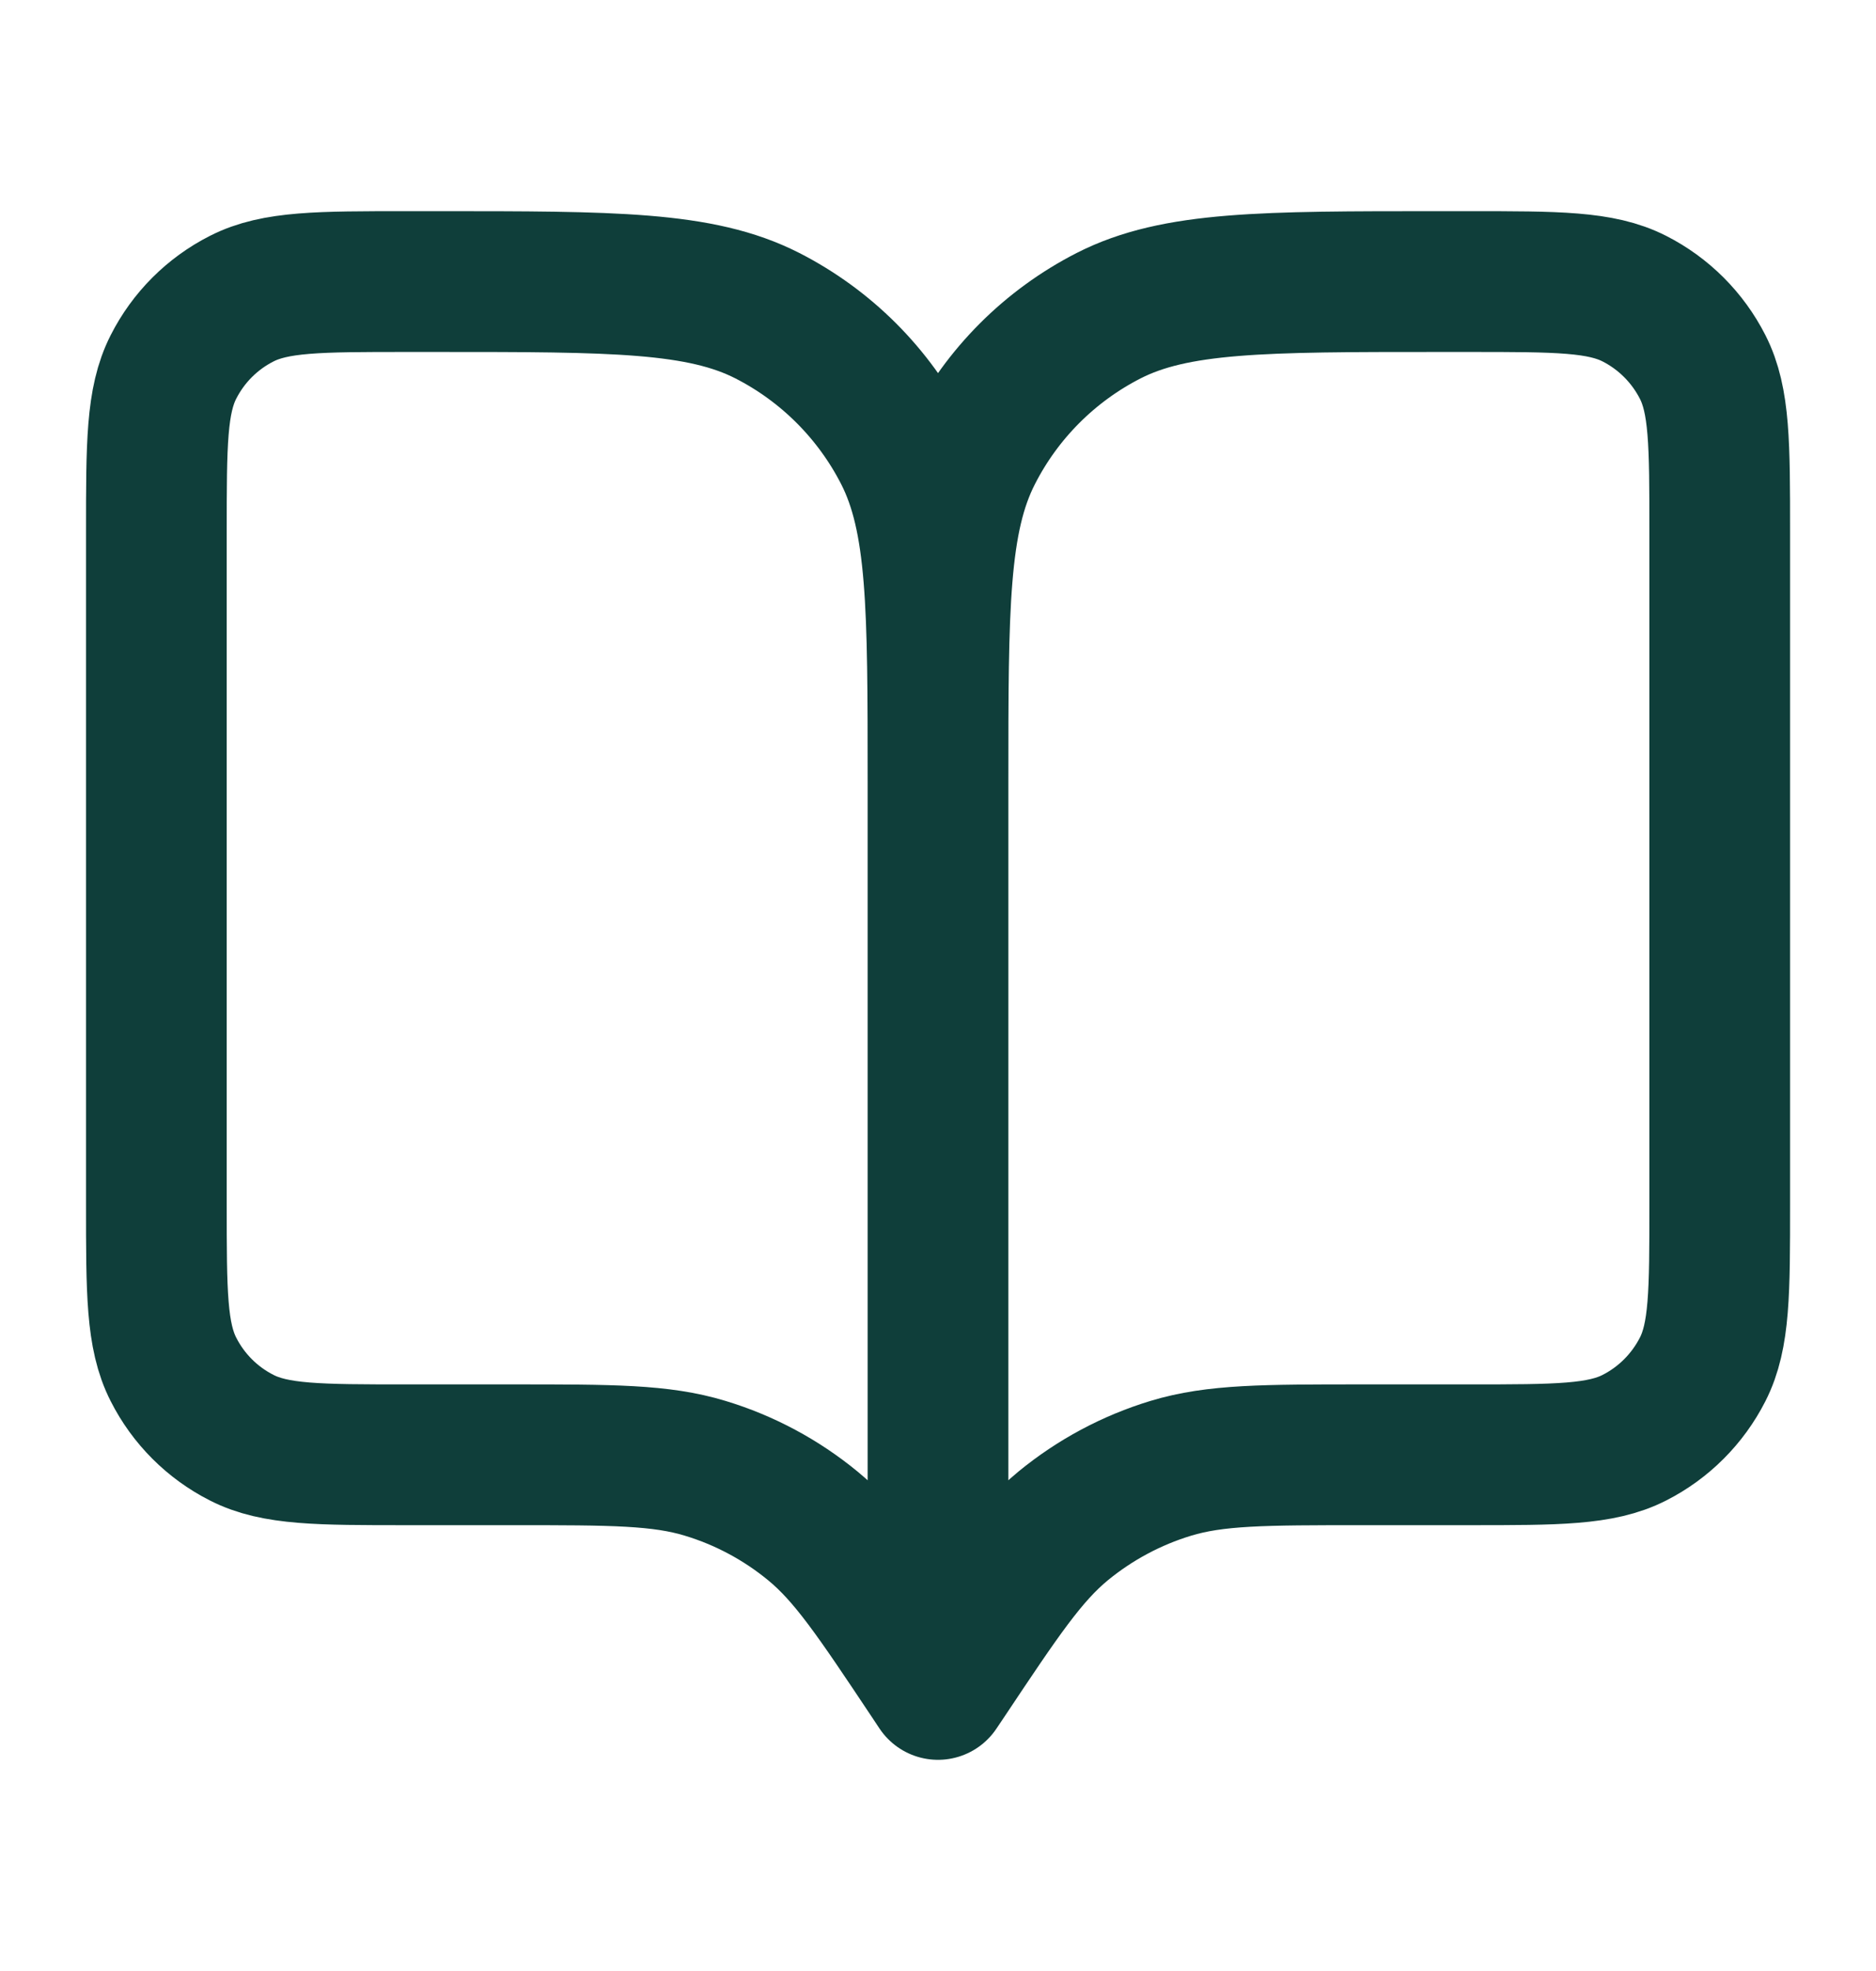 <svg width="20" height="21" viewBox="0 0 20 21" fill="none" xmlns="http://www.w3.org/2000/svg">
<path d="M10 18L9.917 17.875C9.338 17.007 9.049 16.573 8.666 16.258C8.328 15.98 7.938 15.771 7.518 15.644C7.045 15.5 6.523 15.5 5.479 15.5H4.334C3.4 15.5 2.934 15.5 2.577 15.318C2.263 15.159 2.008 14.904 1.849 14.59C1.667 14.233 1.667 13.767 1.667 12.833V5.667C1.667 4.733 1.667 4.267 1.849 3.91C2.008 3.596 2.263 3.341 2.577 3.182C2.934 3 3.4 3 4.334 3H4.667C6.534 3 7.467 3 8.18 3.363C8.807 3.683 9.317 4.193 9.637 4.82C10 5.533 10 6.466 10 8.333M10 18V8.333M10 18L10.084 17.875C10.663 17.007 10.952 16.573 11.334 16.258C11.673 15.98 12.063 15.771 12.482 15.644C12.956 15.5 13.478 15.5 14.521 15.5H15.667C16.6 15.5 17.067 15.5 17.424 15.318C17.737 15.159 17.992 14.904 18.152 14.59C18.334 14.233 18.334 13.767 18.334 12.833V5.667C18.334 4.733 18.334 4.267 18.152 3.91C17.992 3.596 17.737 3.341 17.424 3.182C17.067 3 16.6 3 15.667 3H15.334C13.467 3 12.533 3 11.82 3.363C11.193 3.683 10.683 4.193 10.364 4.82C10 5.533 10 6.466 10 8.333" stroke="#0F3E3A" stroke-width="1.5" stroke-linecap="round" stroke-linejoin="round"/>
</svg>
